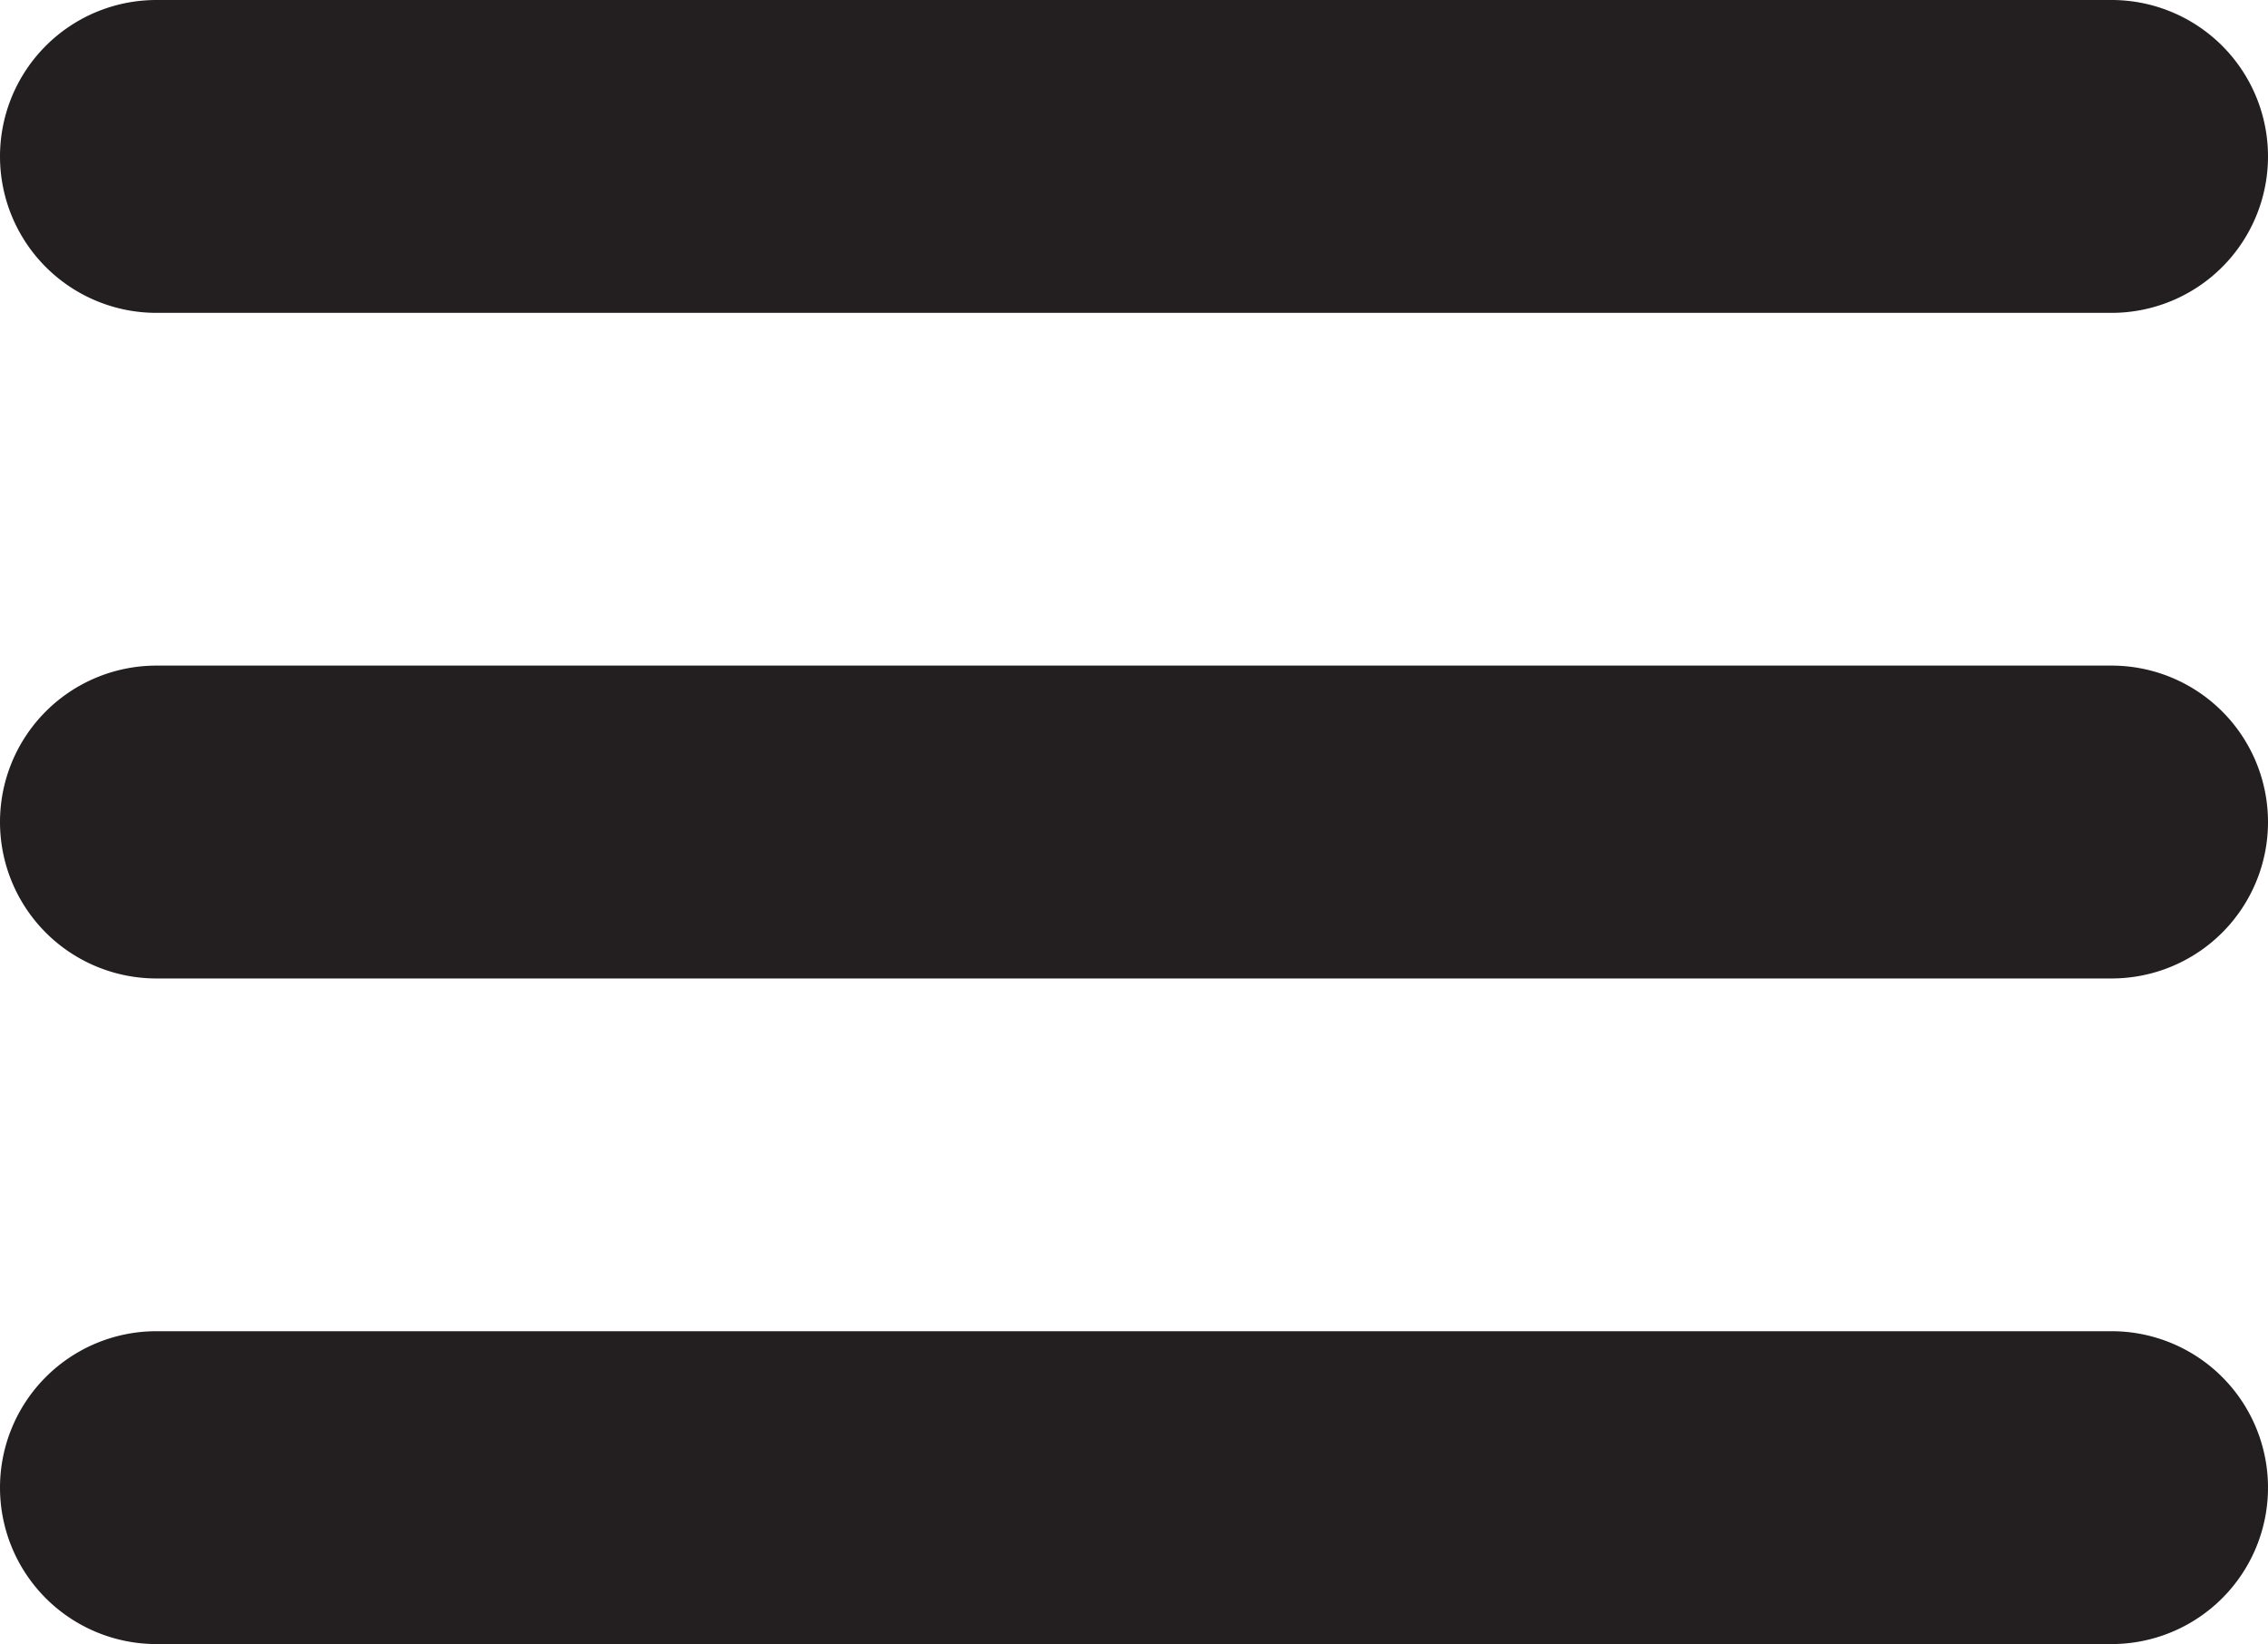 <svg id="Layer_1" data-name="Layer 1" xmlns="http://www.w3.org/2000/svg" viewBox="0 0 290 210.2"><defs><style>.cls-1{fill:#231f20;}</style></defs><path class="cls-1" d="M381,190.9H131a20,20,0,0,1,0-40H381a20,20,0,0,1,0,40Z" transform="translate(-111 -150.9)"/><path class="cls-1" d="M381,361.1H131a20,20,0,0,1,0-40H381a20,20,0,0,1,0,40Z" transform="translate(-111 -150.9)"/><path class="cls-1" d="M381,276H131a20,20,0,0,1,0-40H381a20,20,0,0,1,0,40Z" transform="translate(-111 -150.9)"/></svg>